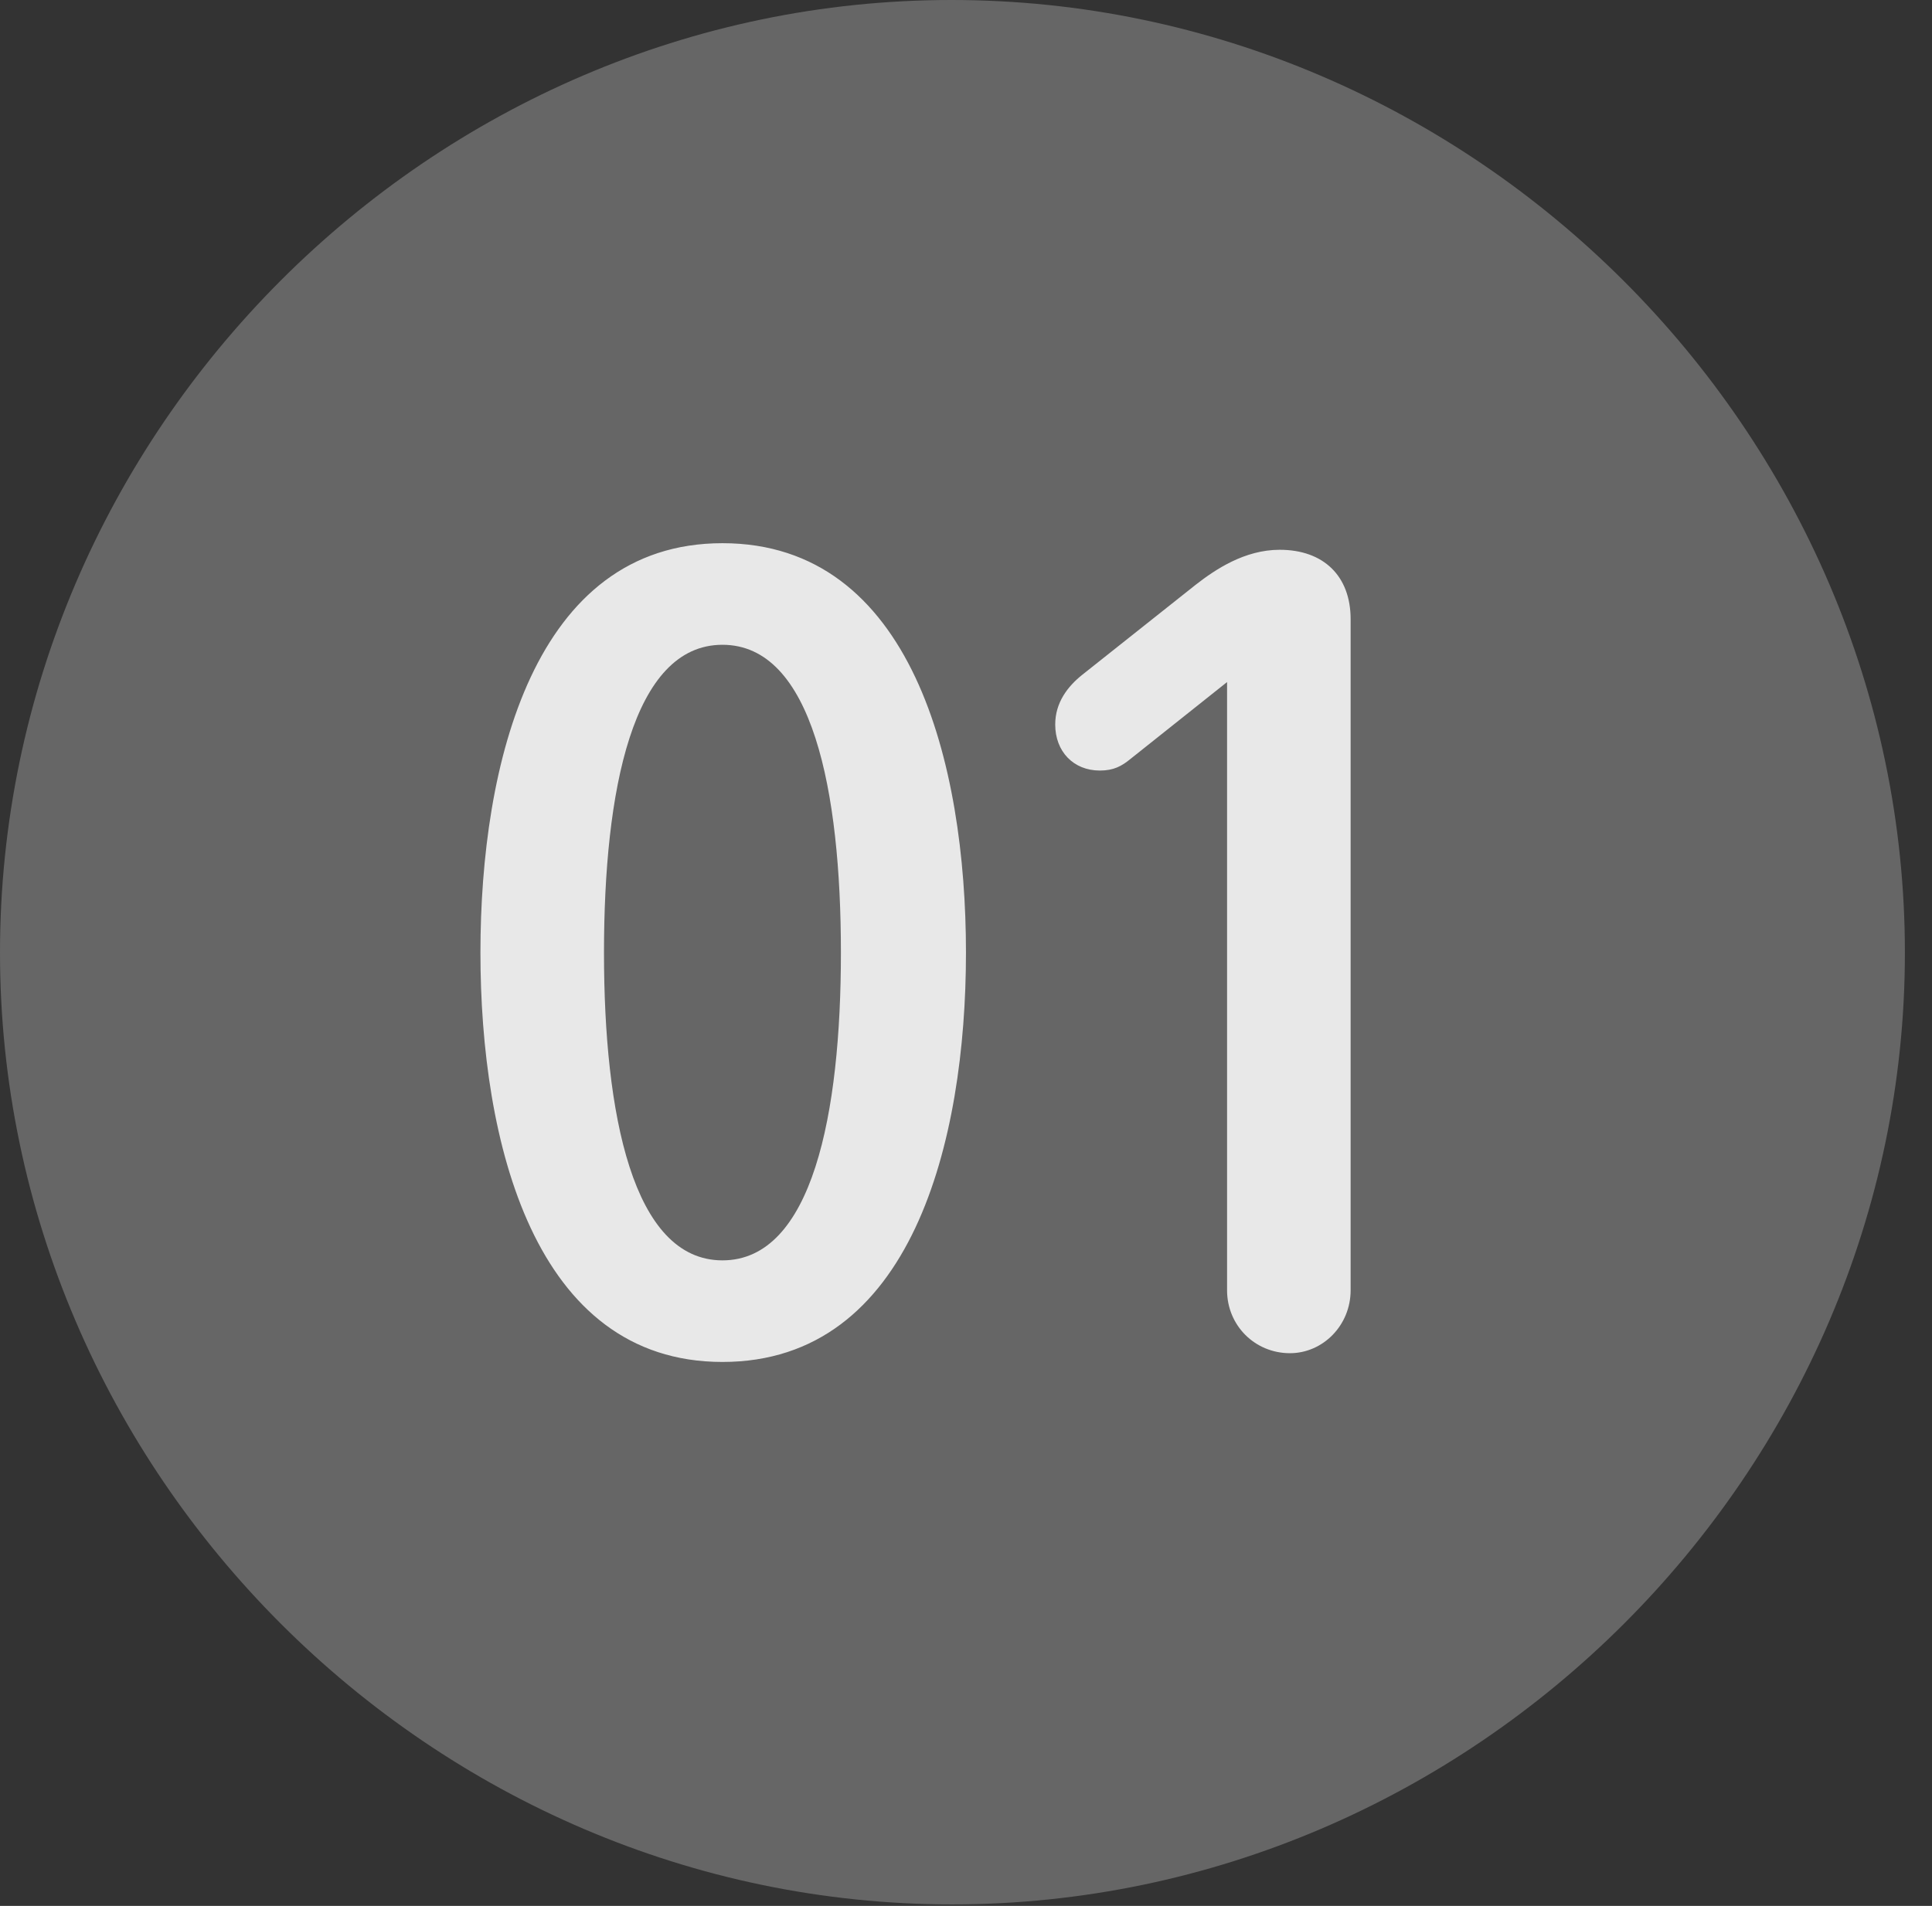 <?xml version="1.0" encoding="UTF-8"?>
<!--Generator: Apple Native CoreSVG 232.5-->
<!DOCTYPE svg
PUBLIC "-//W3C//DTD SVG 1.1//EN"
       "http://www.w3.org/Graphics/SVG/1.1/DTD/svg11.dtd">
<svg version="1.1" xmlns="http://www.w3.org/2000/svg" xmlns:xlink="http://www.w3.org/1999/xlink" width="25.801" height="25.459">
 <rect width="100%" height="100%" fill="#333333" stroke="none"/>
 <g>
  <rect height="25.459" opacity="0" width="25.801" x="0" y="0"/>
  <path d="M12.715 25.439C19.678 25.439 25.439 19.678 25.439 12.725C25.439 5.762 19.668 0 12.705 0C5.752 0 0 5.762 0 12.725C0 19.678 5.762 25.439 12.715 25.439Z" fill="#ffffff" fill-opacity="0.25"/>
  <path d="M9.648 18.193C7.129 18.193 6.416 15.244 6.416 12.725C6.416 10.205 7.129 7.256 9.648 7.256C12.178 7.256 12.9 10.205 12.9 12.725C12.9 15.244 12.178 18.193 9.648 18.193ZM9.648 16.836C10.85 16.836 11.23 14.873 11.23 12.725C11.23 10.566 10.85 8.613 9.648 8.613C8.447 8.613 8.066 10.566 8.066 12.725C8.066 14.873 8.447 16.836 9.648 16.836ZM17.227 18.076C16.758 18.076 16.387 17.705 16.387 17.236L16.387 9.111L15.098 10.137C14.98 10.234 14.873 10.293 14.688 10.293C14.336 10.293 14.092 10.039 14.092 9.678C14.092 9.385 14.258 9.17 14.453 9.014L15.967 7.812C16.23 7.607 16.621 7.344 17.09 7.344C17.676 7.344 18.037 7.695 18.037 8.271L18.037 17.236C18.037 17.705 17.666 18.076 17.227 18.076Z" fill="#ffffff" fill-opacity="0.85"/>
 </g>
</svg>

